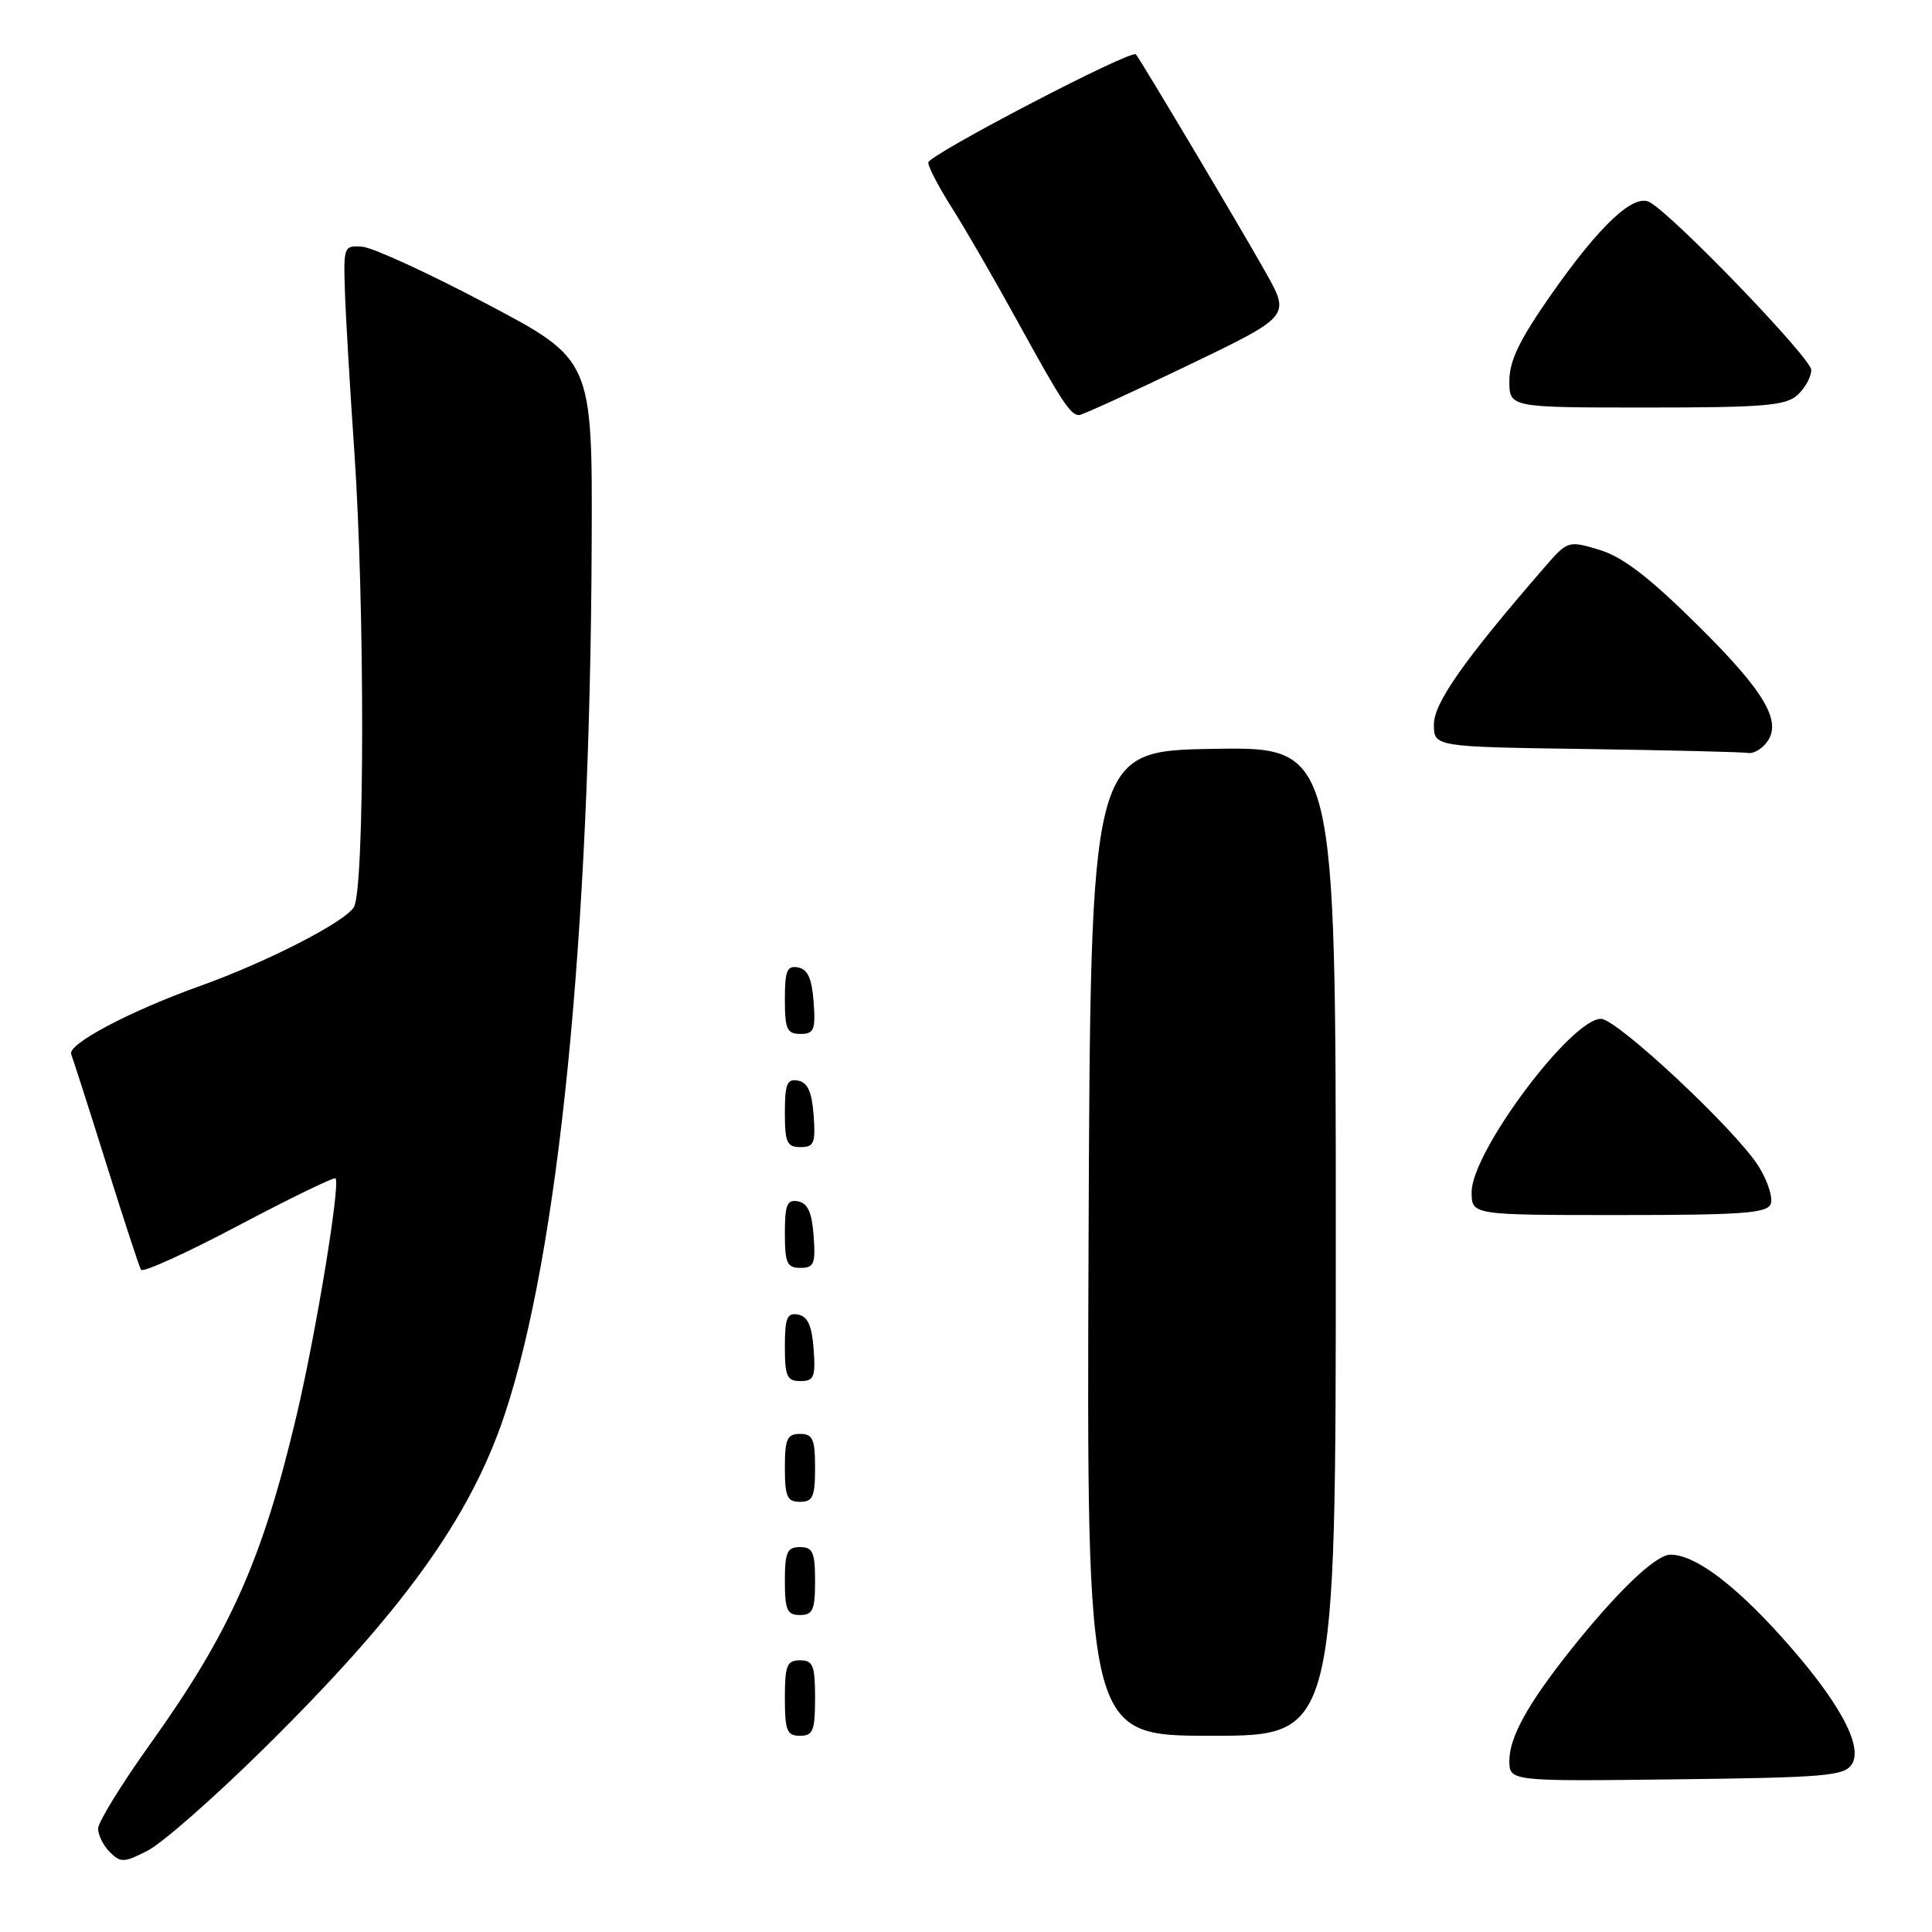 <?xml version="1.0" encoding="UTF-8" standalone="no"?>
<!DOCTYPE svg PUBLIC "-//W3C//DTD SVG 1.1//EN" "http://www.w3.org/Graphics/SVG/1.1/DTD/svg11.dtd" >
<svg xmlns="http://www.w3.org/2000/svg" xmlns:xlink="http://www.w3.org/1999/xlink" version="1.1" viewBox="0 0 256 256">
 <g >
 <path fill="currentColor"
d=" M 34.68 231.97 C 53.25 213.70 62.27 201.22 66.86 187.47 C 74.02 166.02 78.19 124.34 78.40 72.08 C 78.50 47.66 78.50 47.66 64.50 40.27 C 56.80 36.20 49.38 32.79 48.00 32.69 C 45.57 32.51 45.51 32.67 45.70 38.50 C 45.80 41.80 46.37 51.40 46.95 59.83 C 48.35 80.23 48.33 117.52 46.91 120.16 C 45.89 122.08 35.36 127.49 26.50 130.65 C 17.22 133.97 8.92 138.36 9.43 139.68 C 9.71 140.42 11.82 146.98 14.10 154.26 C 16.38 161.54 18.44 167.84 18.68 168.25 C 18.92 168.66 24.74 166.02 31.61 162.38 C 38.48 158.75 44.26 155.94 44.46 156.14 C 45.13 156.83 41.89 176.56 39.31 187.50 C 34.79 206.66 30.50 216.28 19.88 231.12 C 16.10 236.41 13.00 241.44 13.00 242.30 C 13.00 243.16 13.70 244.56 14.56 245.42 C 15.98 246.84 16.45 246.82 19.58 245.21 C 21.48 244.24 28.27 238.28 34.68 231.97 Z  M 245.39 233.75 C 246.93 231.30 243.52 225.16 235.95 216.77 C 229.63 209.77 224.52 206.00 221.34 206.00 C 219.36 206.00 214.10 211.07 207.83 219.00 C 202.38 225.89 200.01 230.23 200.00 233.27 C 200.00 236.04 200.00 236.04 222.14 235.77 C 241.98 235.53 244.40 235.32 245.39 233.75 Z  M 108.00 225.00 C 108.00 220.67 107.73 220.00 106.00 220.00 C 104.27 220.00 104.00 220.67 104.00 225.00 C 104.00 229.33 104.27 230.00 106.00 230.00 C 107.73 230.00 108.00 229.33 108.00 225.00 Z  M 177.00 164.48 C 177.00 98.95 177.00 98.95 160.75 99.23 C 144.50 99.50 144.50 99.50 144.24 164.75 C 143.99 230.00 143.99 230.00 160.49 230.00 C 177.00 230.00 177.00 230.00 177.00 164.48 Z  M 108.00 209.50 C 108.00 205.67 107.70 205.00 106.00 205.00 C 104.30 205.00 104.00 205.67 104.00 209.50 C 104.00 213.33 104.30 214.00 106.00 214.00 C 107.70 214.00 108.00 213.33 108.00 209.50 Z  M 108.00 194.50 C 108.00 190.67 107.70 190.00 106.00 190.00 C 104.30 190.00 104.00 190.67 104.00 194.50 C 104.00 198.33 104.30 199.00 106.00 199.00 C 107.70 199.00 108.00 198.33 108.00 194.50 Z  M 107.81 178.76 C 107.58 175.66 107.03 174.43 105.75 174.19 C 104.29 173.91 104.00 174.61 104.00 178.43 C 104.00 182.38 104.28 183.00 106.06 183.00 C 107.86 183.00 108.08 182.47 107.81 178.76 Z  M 107.81 163.76 C 107.58 160.66 107.03 159.43 105.75 159.19 C 104.29 158.91 104.00 159.61 104.00 163.43 C 104.00 167.38 104.28 168.00 106.06 168.00 C 107.86 168.00 108.08 167.47 107.81 163.76 Z  M 234.63 159.53 C 234.94 158.71 234.24 156.50 233.06 154.60 C 230.14 149.86 214.27 135.00 212.14 135.00 C 208.17 135.00 195.00 152.64 195.00 157.95 C 195.00 161.00 195.00 161.00 214.53 161.00 C 230.82 161.00 234.16 160.76 234.63 159.53 Z  M 107.81 147.76 C 107.58 144.66 107.03 143.43 105.75 143.19 C 104.29 142.91 104.00 143.61 104.00 147.43 C 104.00 151.38 104.28 152.00 106.06 152.00 C 107.86 152.00 108.08 151.47 107.81 147.76 Z  M 107.81 132.76 C 107.58 129.66 107.03 128.43 105.75 128.19 C 104.29 127.91 104.00 128.61 104.00 132.43 C 104.00 136.38 104.28 137.00 106.06 137.00 C 107.86 137.00 108.08 136.47 107.81 132.76 Z  M 233.99 98.51 C 236.27 95.76 233.98 91.78 225.01 82.90 C 218.50 76.46 215.02 73.79 211.94 72.86 C 207.77 71.61 207.73 71.63 204.62 75.21 C 194.02 87.44 190.00 93.14 190.00 95.98 C 190.00 98.96 190.00 98.96 210.25 99.25 C 221.39 99.41 231.01 99.65 231.63 99.77 C 232.25 99.90 233.31 99.33 233.99 98.51 Z  M 157.34 48.45 C 170.96 41.90 170.96 41.90 167.77 36.20 C 164.68 30.68 151.07 7.81 150.51 7.20 C 149.89 6.53 123.00 20.54 123.00 21.54 C 123.00 22.13 124.41 24.83 126.14 27.55 C 127.87 30.27 131.76 37.00 134.78 42.50 C 140.69 53.25 141.84 55.00 142.98 55.00 C 143.39 55.00 149.85 52.05 157.34 48.45 Z  M 238.17 52.35 C 239.18 51.43 240.00 49.94 240.00 49.02 C 240.00 47.47 221.85 28.62 218.61 26.80 C 216.48 25.61 212.02 29.79 205.55 39.01 C 201.36 45.00 200.00 47.80 200.00 50.47 C 200.00 54.00 200.00 54.00 218.17 54.00 C 233.68 54.00 236.61 53.76 238.17 52.35 Z "/>
</g>
</svg>
